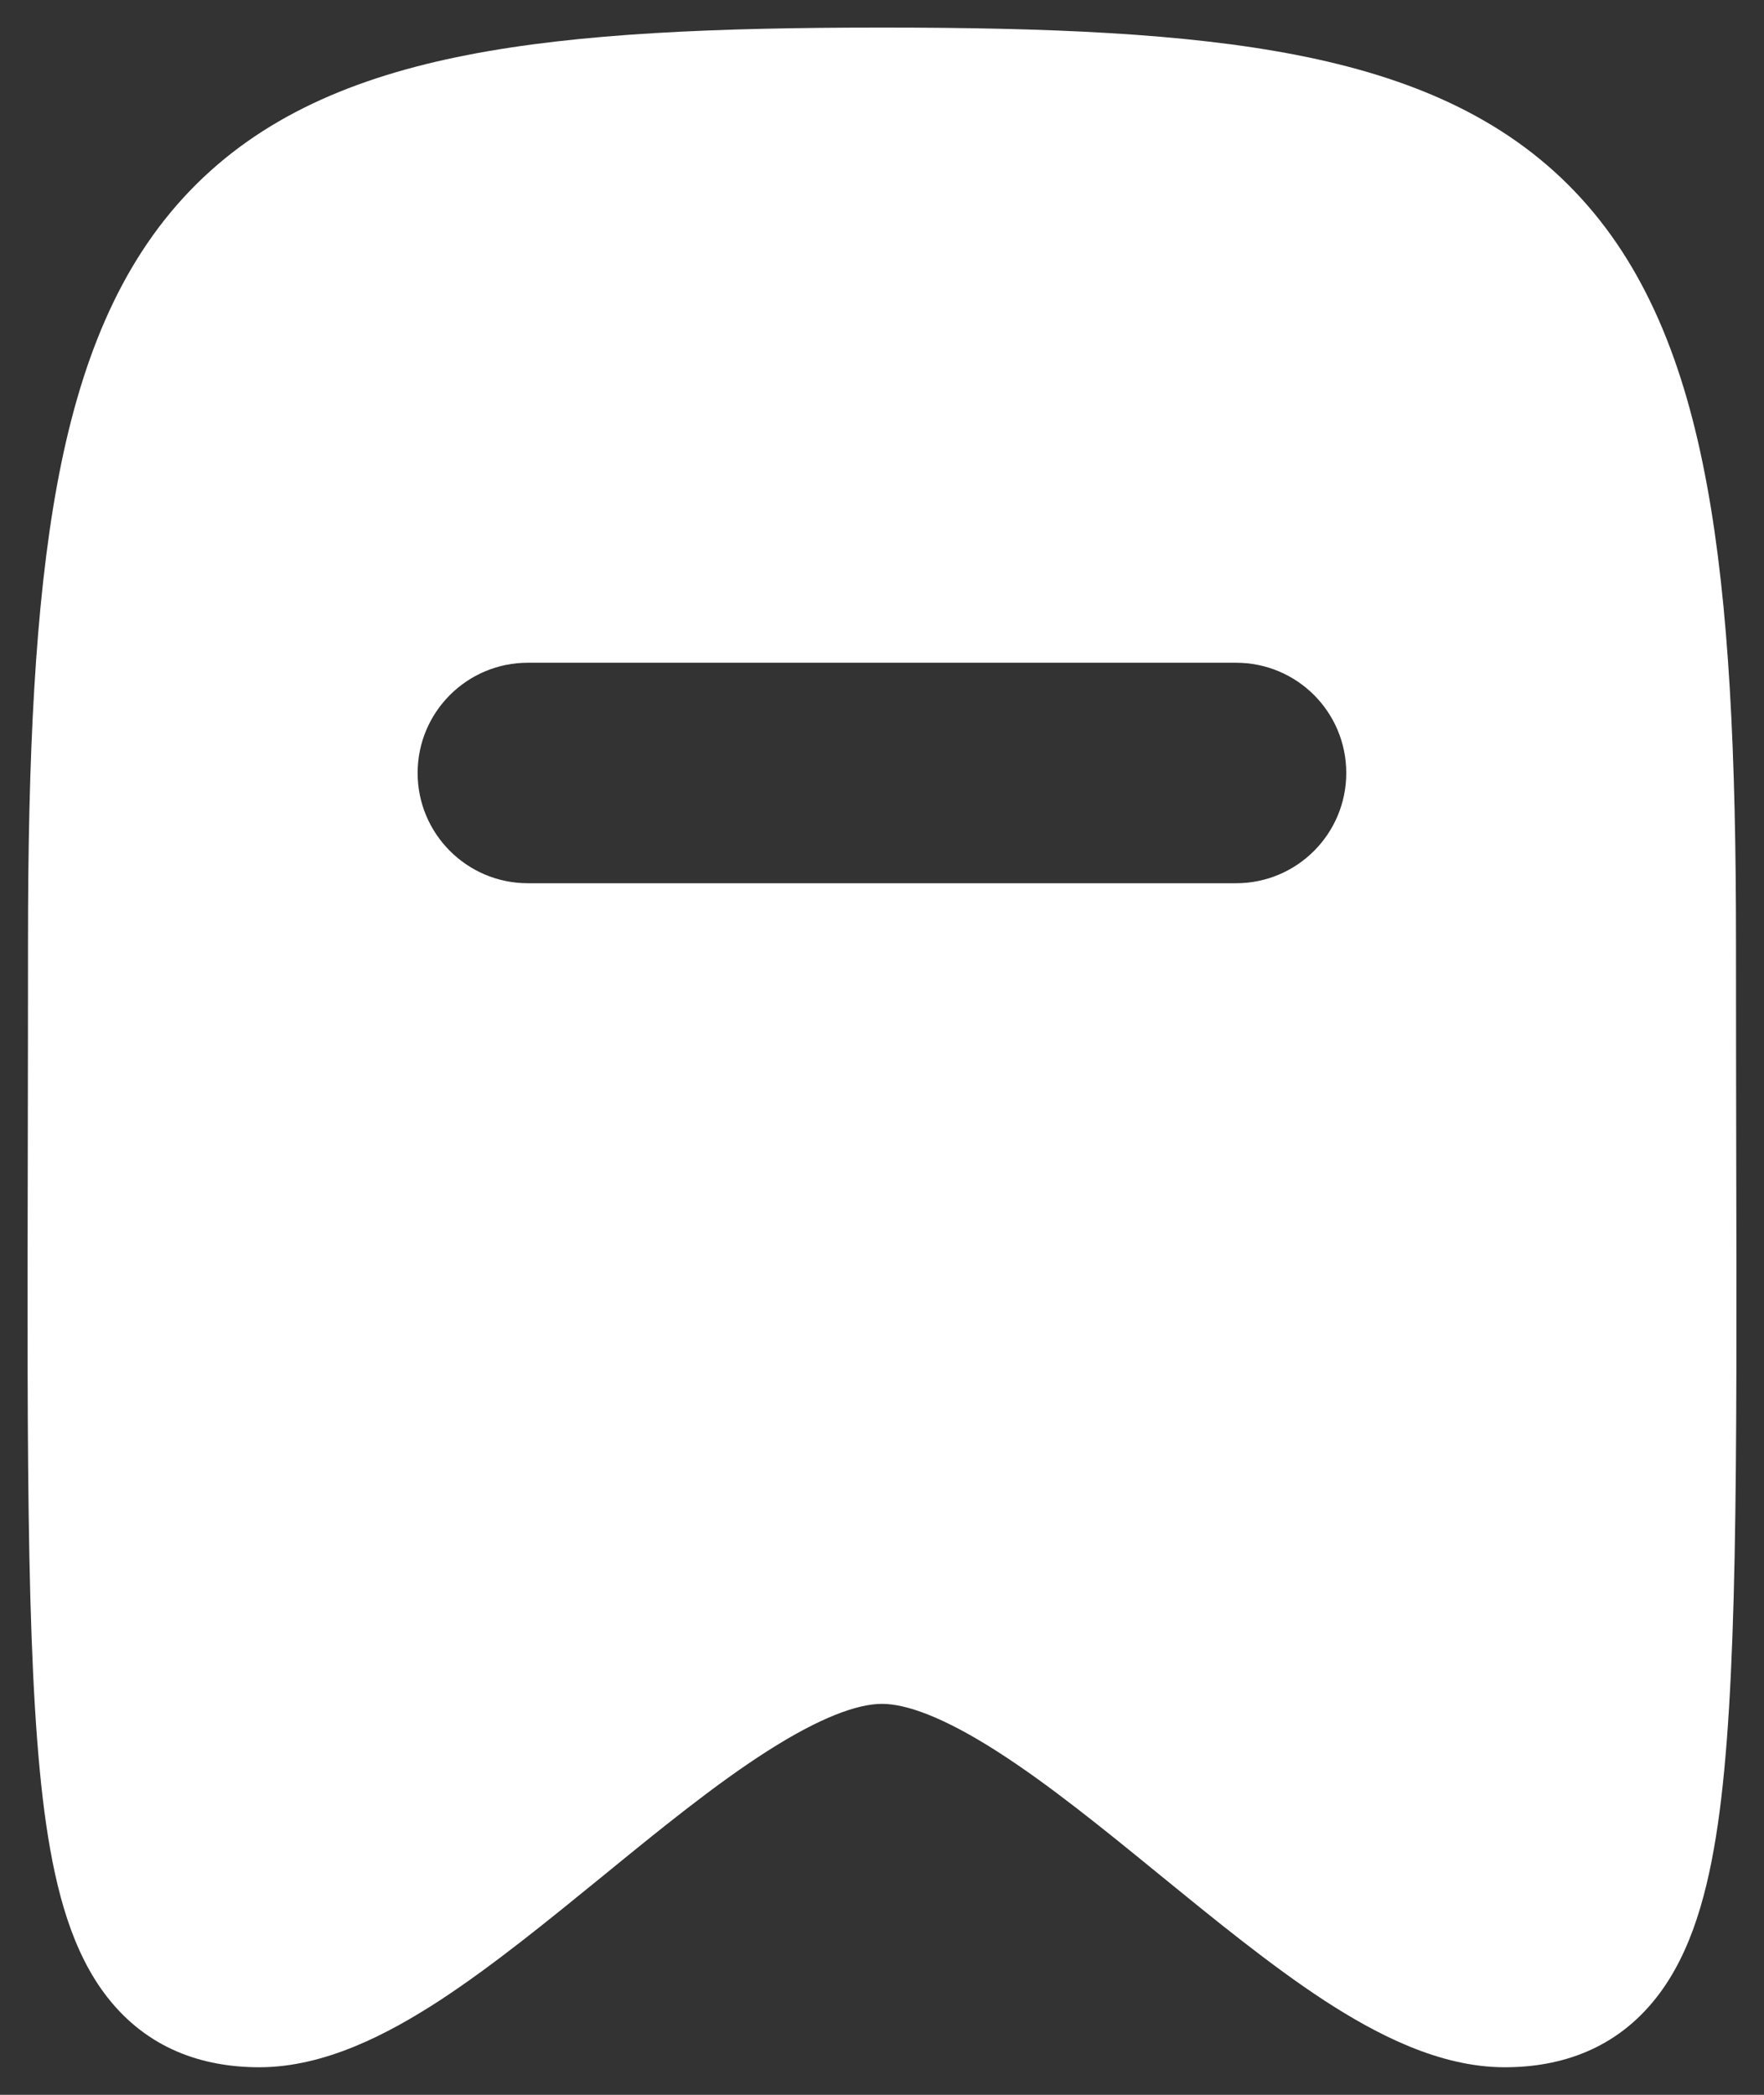 <svg xmlns="http://www.w3.org/2000/svg" width="16" height="19" viewBox="0 0 16 19" fill="none">
  <rect x="0" y="0" width="16" height="19" fill="#333333" stroke="none"/>
  <path fill-rule="evenodd" clip-rule="evenodd" d="M1.004 8.542C1.004 1.834 2.015 1 8 1C13.985 1 14.996 1.834 14.996 8.542C14.996 9.199 14.997 9.814 14.998 10.389C15.009 16.378 15.012 18 13.648 18C12.926 18 11.983 17.231 11.008 16.436C9.965 15.585 8.885 14.704 8 14.704C7.115 14.704 6.035 15.585 4.992 16.436C4.017 17.231 3.074 18 2.352 18C0.988 18 0.991 16.378 1.002 10.389C1.003 9.814 1.004 9.199 1.004 8.542ZM4.788 5.261C3.821 5.261 3.038 6.044 3.038 7.011C3.038 7.977 3.821 8.761 4.788 8.761H11.211C12.178 8.761 12.961 7.977 12.961 7.011C12.961 6.044 12.178 5.261 11.211 5.261H4.788Z" fill="white"/>
  <path d="M14.998 10.389L15.748 10.388L14.998 10.389ZM11.008 16.436L10.534 17.017V17.017L11.008 16.436ZM4.992 16.436L5.466 17.017L4.992 16.436ZM1.002 10.389L1.752 10.39L1.002 10.389ZM8 0.25C6.499 0.25 5.251 0.301 4.238 0.499C3.214 0.699 2.361 1.062 1.716 1.737C1.075 2.407 0.72 3.301 0.518 4.397C0.317 5.49 0.254 6.857 0.254 8.542H1.754C1.754 6.873 1.818 5.62 1.993 4.669C2.167 3.723 2.44 3.15 2.8 2.774C3.155 2.402 3.677 2.137 4.526 1.971C5.385 1.803 6.508 1.75 8 1.75V0.25ZM15.746 8.542C15.746 6.857 15.684 5.49 15.482 4.397C15.28 3.301 14.925 2.407 14.284 1.737C13.639 1.062 12.786 0.699 11.762 0.499C10.749 0.301 9.501 0.25 8 0.25V1.75C9.492 1.75 10.614 1.803 11.474 1.971C12.323 2.137 12.845 2.402 13.2 2.774C13.56 3.15 13.832 3.723 14.007 4.669C14.182 5.62 14.246 6.873 14.246 8.542H15.746ZM15.748 10.388C15.747 9.813 15.746 9.199 15.746 8.542H14.246C14.246 9.2 14.247 9.816 14.248 10.39L15.748 10.388ZM13.648 18.75C14.163 18.75 14.662 18.582 15.027 18.114C15.344 17.708 15.492 17.155 15.581 16.549C15.759 15.325 15.754 13.348 15.748 10.388L14.248 10.39C14.254 13.418 14.255 15.247 14.097 16.332C14.017 16.88 13.911 17.106 13.844 17.192C13.827 17.215 13.814 17.25 13.648 17.25V18.75ZM10.534 17.017C11.013 17.407 11.525 17.826 12.013 18.145C12.478 18.447 13.053 18.75 13.648 18.75V17.25C13.52 17.25 13.262 17.168 12.832 16.888C12.425 16.622 11.978 16.259 11.482 15.855L10.534 17.017ZM8 15.454C8.218 15.454 8.556 15.573 9.041 15.883C9.508 16.181 10.004 16.584 10.534 17.017L11.482 15.855C10.969 15.436 10.403 14.973 9.849 14.619C9.311 14.275 8.667 13.954 8 13.954V15.454ZM5.466 17.017C5.996 16.584 6.492 16.181 6.959 15.883C7.444 15.573 7.782 15.454 8 15.454V13.954C7.333 13.954 6.689 14.275 6.151 14.619C5.597 14.973 5.031 15.436 4.518 15.855L5.466 17.017ZM2.352 18.75C2.947 18.75 3.522 18.447 3.987 18.145C4.475 17.826 4.987 17.407 5.466 17.017L4.518 15.855C4.022 16.259 3.575 16.622 3.168 16.888C2.737 17.168 2.48 17.25 2.352 17.25V18.75ZM0.252 10.388C0.246 13.348 0.241 15.325 0.419 16.549C0.508 17.155 0.656 17.708 0.973 18.114C1.338 18.582 1.837 18.75 2.352 18.75V17.25C2.186 17.25 2.173 17.215 2.156 17.192C2.089 17.106 1.983 16.88 1.903 16.332C1.745 15.247 1.746 13.418 1.752 10.39L0.252 10.388ZM0.254 8.542C0.254 9.199 0.253 9.813 0.252 10.388L1.752 10.39C1.753 9.816 1.754 9.2 1.754 8.542H0.254ZM3.788 7.011C3.788 6.458 4.236 6.011 4.788 6.011V4.511C3.407 4.511 2.288 5.63 2.288 7.011H3.788ZM4.788 8.011C4.236 8.011 3.788 7.563 3.788 7.011H2.288C2.288 8.391 3.407 9.511 4.788 9.511V8.011ZM11.211 8.011H4.788V9.511H11.211V8.011ZM12.211 7.011C12.211 7.563 11.764 8.011 11.211 8.011V9.511C12.592 9.511 13.711 8.391 13.711 7.011H12.211ZM11.211 6.011C11.764 6.011 12.211 6.458 12.211 7.011H13.711C13.711 5.63 12.592 4.511 11.211 4.511V6.011ZM4.788 6.011H11.211V4.511H4.788V6.011Z" fill="white"/>
</svg>